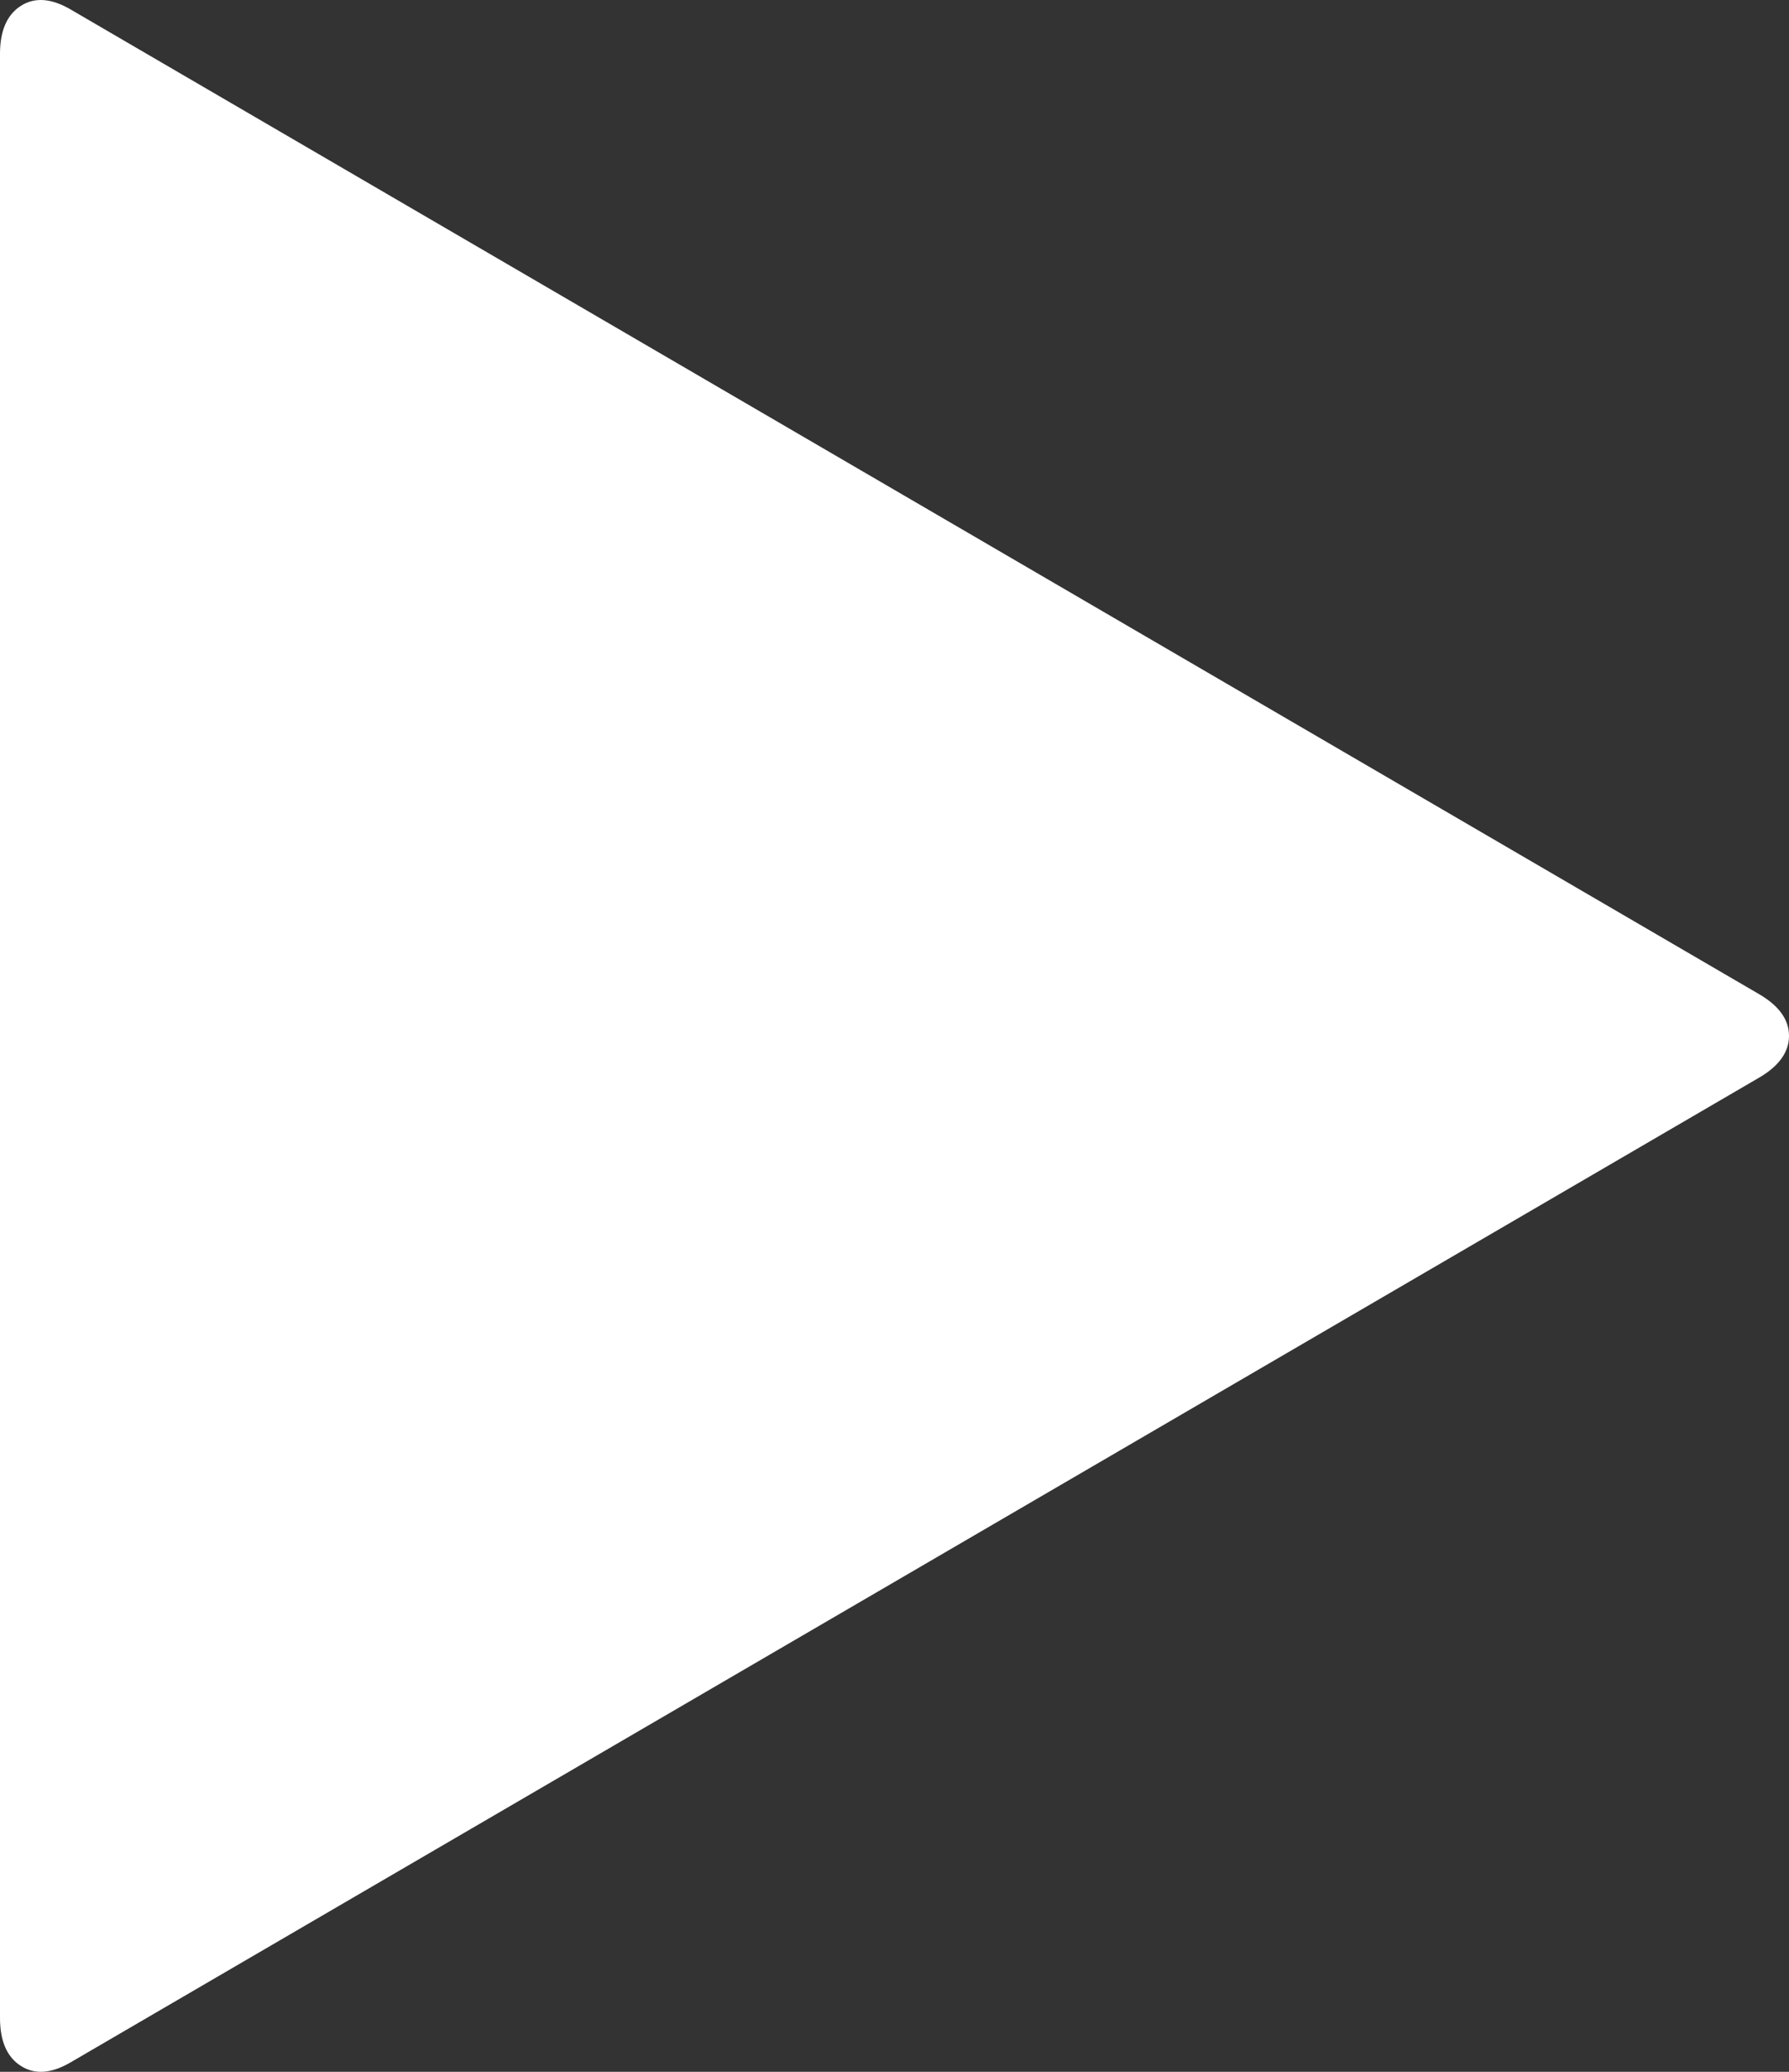 <svg xmlns="http://www.w3.org/2000/svg" width="38" height="44" viewBox="0 0 38 44">
    <rect x="0" y="0" width="38" height="44" fill="#333333" stroke="none"/>
    <path fill="#FFF" fill-rule="nonzero" d="M37.378 21.121L1.512.208C1.098-.037.742-.066.445.123.148.312 0 .653 0 1.143v41.713c0 .491.148.832.445 1.02.297.19.653.162 1.067-.084l35.866-20.913c.415-.246.622-.54.622-.88 0-.34-.207-.632-.622-.878z"/>
</svg>
